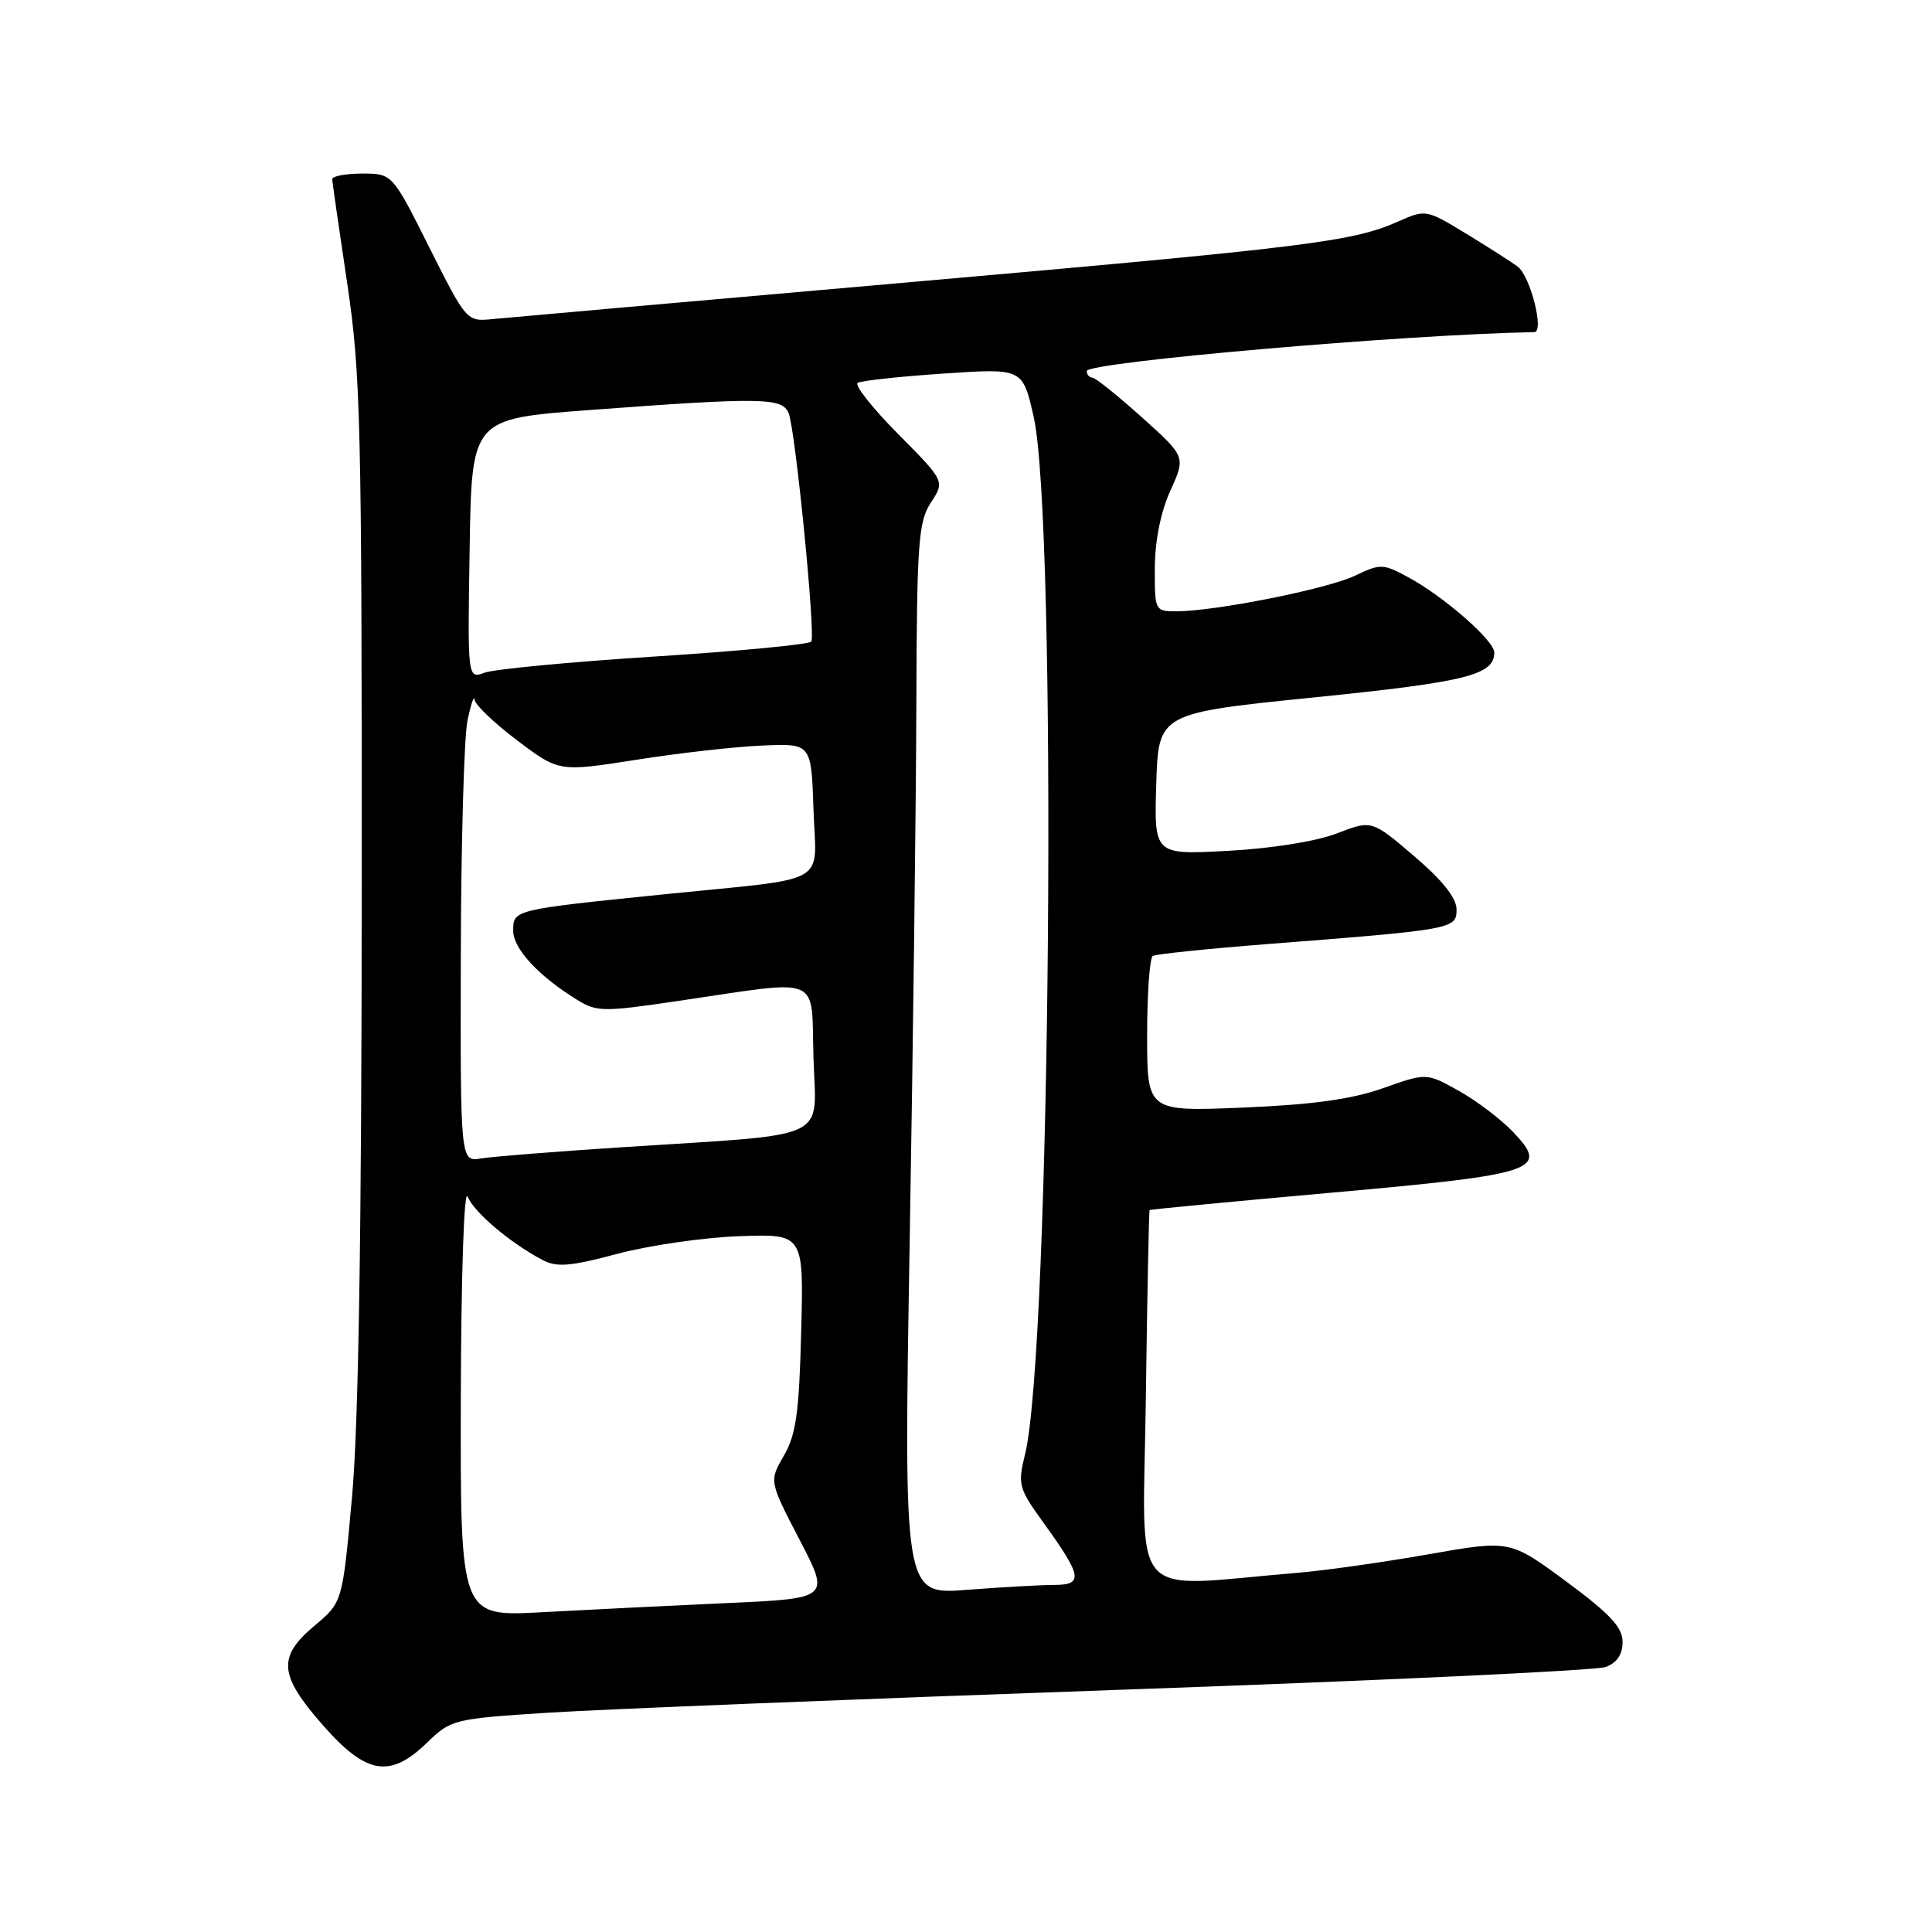 <?xml version="1.0" encoding="UTF-8" standalone="no"?>
<!DOCTYPE svg PUBLIC "-//W3C//DTD SVG 1.1//EN" "http://www.w3.org/Graphics/SVG/1.1/DTD/svg11.dtd" >
<svg xmlns="http://www.w3.org/2000/svg" xmlns:xlink="http://www.w3.org/1999/xlink" version="1.1" viewBox="0 0 256 256">
 <g >
 <path fill="currentColor"
d=" M 56.62 230.88 C 59.76 227.84 60.14 227.74 72.67 226.94 C 79.73 226.49 113.62 225.13 148.00 223.92 C 182.38 222.71 211.51 221.35 212.75 220.89 C 214.26 220.33 215.00 219.23 215.00 217.56 C 215.00 215.63 213.34 213.85 207.54 209.56 C 200.08 204.05 200.08 204.05 189.29 205.95 C 183.36 207.00 175.57 208.10 172.00 208.40 C 149.13 210.29 151.46 212.96 151.83 185.29 C 152.01 171.66 152.24 160.43 152.33 160.34 C 152.42 160.25 163.30 159.21 176.50 158.03 C 203.76 155.59 205.34 155.06 200.47 149.97 C 198.86 148.29 195.63 145.84 193.28 144.53 C 189.01 142.15 189.01 142.15 183.26 144.19 C 179.11 145.66 173.94 146.37 164.75 146.76 C 152.00 147.29 152.00 147.29 152.00 137.20 C 152.00 131.66 152.34 126.91 152.75 126.67 C 153.16 126.42 160.03 125.71 168.00 125.09 C 192.61 123.17 193.00 123.10 193.00 120.51 C 193.00 118.99 191.14 116.65 187.39 113.45 C 181.77 108.65 181.77 108.65 177.14 110.43 C 174.40 111.49 168.48 112.43 162.71 112.74 C 152.92 113.27 152.92 113.27 153.21 103.89 C 153.50 94.50 153.50 94.50 174.22 92.40 C 194.33 90.36 198.00 89.44 198.00 86.46 C 198.00 84.87 191.29 79.01 186.55 76.46 C 183.25 74.68 182.91 74.67 179.50 76.30 C 175.83 78.05 160.99 81.00 155.87 81.00 C 153.04 81.00 153.00 80.92 153.02 75.25 C 153.04 71.64 153.80 67.83 155.08 65.01 C 157.12 60.52 157.12 60.52 151.31 55.30 C 148.11 52.43 145.16 50.06 144.75 50.04 C 144.34 50.02 144.00 49.63 144.00 49.17 C 144.00 47.98 186.09 44.32 203.30 44.01 C 204.66 43.99 202.78 36.57 201.09 35.32 C 200.22 34.67 197.12 32.70 194.22 30.93 C 188.99 27.75 188.91 27.73 185.22 29.37 C 179.18 32.04 173.39 32.75 119.68 37.47 C 91.53 39.94 67.00 42.11 65.16 42.29 C 61.86 42.62 61.77 42.51 56.90 32.81 C 51.98 23.00 51.98 23.00 47.99 23.00 C 45.80 23.00 44.01 23.34 44.02 23.75 C 44.04 24.16 44.93 30.35 46.00 37.50 C 47.79 49.42 47.95 56.06 47.93 117.50 C 47.92 163.40 47.51 188.88 46.64 198.40 C 45.38 212.31 45.38 212.31 41.69 215.40 C 36.75 219.55 36.94 221.93 42.75 228.56 C 48.54 235.16 51.67 235.69 56.62 230.88 Z  M 61.06 185.36 C 61.10 169.00 61.49 157.39 61.96 158.55 C 62.80 160.63 67.56 164.66 71.84 166.93 C 73.78 167.96 75.49 167.82 81.84 166.13 C 86.05 165.01 93.32 163.96 98.00 163.80 C 106.50 163.50 106.50 163.50 106.16 176.50 C 105.89 187.18 105.48 190.10 103.87 192.88 C 101.91 196.26 101.91 196.26 105.95 204.03 C 109.99 211.80 109.99 211.80 96.25 212.42 C 88.69 212.76 77.66 213.31 71.75 213.63 C 61.00 214.22 61.00 214.22 61.06 185.36 Z  M 120.54 164.41 C 120.98 138.61 121.38 106.68 121.42 93.46 C 121.49 71.83 121.69 69.14 123.35 66.59 C 125.20 63.76 125.20 63.76 119.00 57.50 C 115.59 54.06 113.18 51.01 113.65 50.73 C 114.12 50.44 119.23 49.89 125.00 49.50 C 135.50 48.79 135.50 48.79 136.95 55.15 C 140.13 69.05 139.23 178.94 135.82 192.72 C 134.84 196.70 134.97 197.20 138.23 201.72 C 143.39 208.86 143.59 210.00 139.72 210.01 C 137.95 210.01 132.73 210.31 128.12 210.66 C 119.74 211.32 119.74 211.32 120.54 164.41 Z  M 61.06 126.72 C 61.09 111.75 61.49 97.70 61.94 95.50 C 62.40 93.30 62.82 92.05 62.89 92.72 C 62.95 93.39 65.49 95.81 68.53 98.11 C 74.06 102.28 74.06 102.28 84.28 100.68 C 89.90 99.79 97.42 98.94 101.00 98.79 C 107.50 98.50 107.50 98.50 107.79 107.22 C 108.13 117.51 110.40 116.22 88.00 118.50 C 67.98 120.54 68.00 120.54 68.00 123.33 C 68.00 125.69 71.30 129.27 76.37 132.42 C 79.08 134.10 79.84 134.11 89.87 132.63 C 109.25 129.78 107.46 129.03 107.79 140.15 C 108.12 151.33 110.56 150.19 82.50 152.01 C 73.70 152.58 65.26 153.25 63.75 153.50 C 61.00 153.95 61.00 153.95 61.06 126.72 Z  M 62.23 72.73 C 62.50 55.50 62.50 55.50 78.00 54.34 C 100.96 52.63 103.65 52.67 104.50 54.75 C 105.39 56.94 108.08 84.06 107.50 85.01 C 107.26 85.39 97.94 86.28 86.78 86.99 C 75.63 87.70 65.48 88.67 64.23 89.13 C 61.95 89.97 61.95 89.97 62.23 72.73 Z "/>
</g>
</svg>